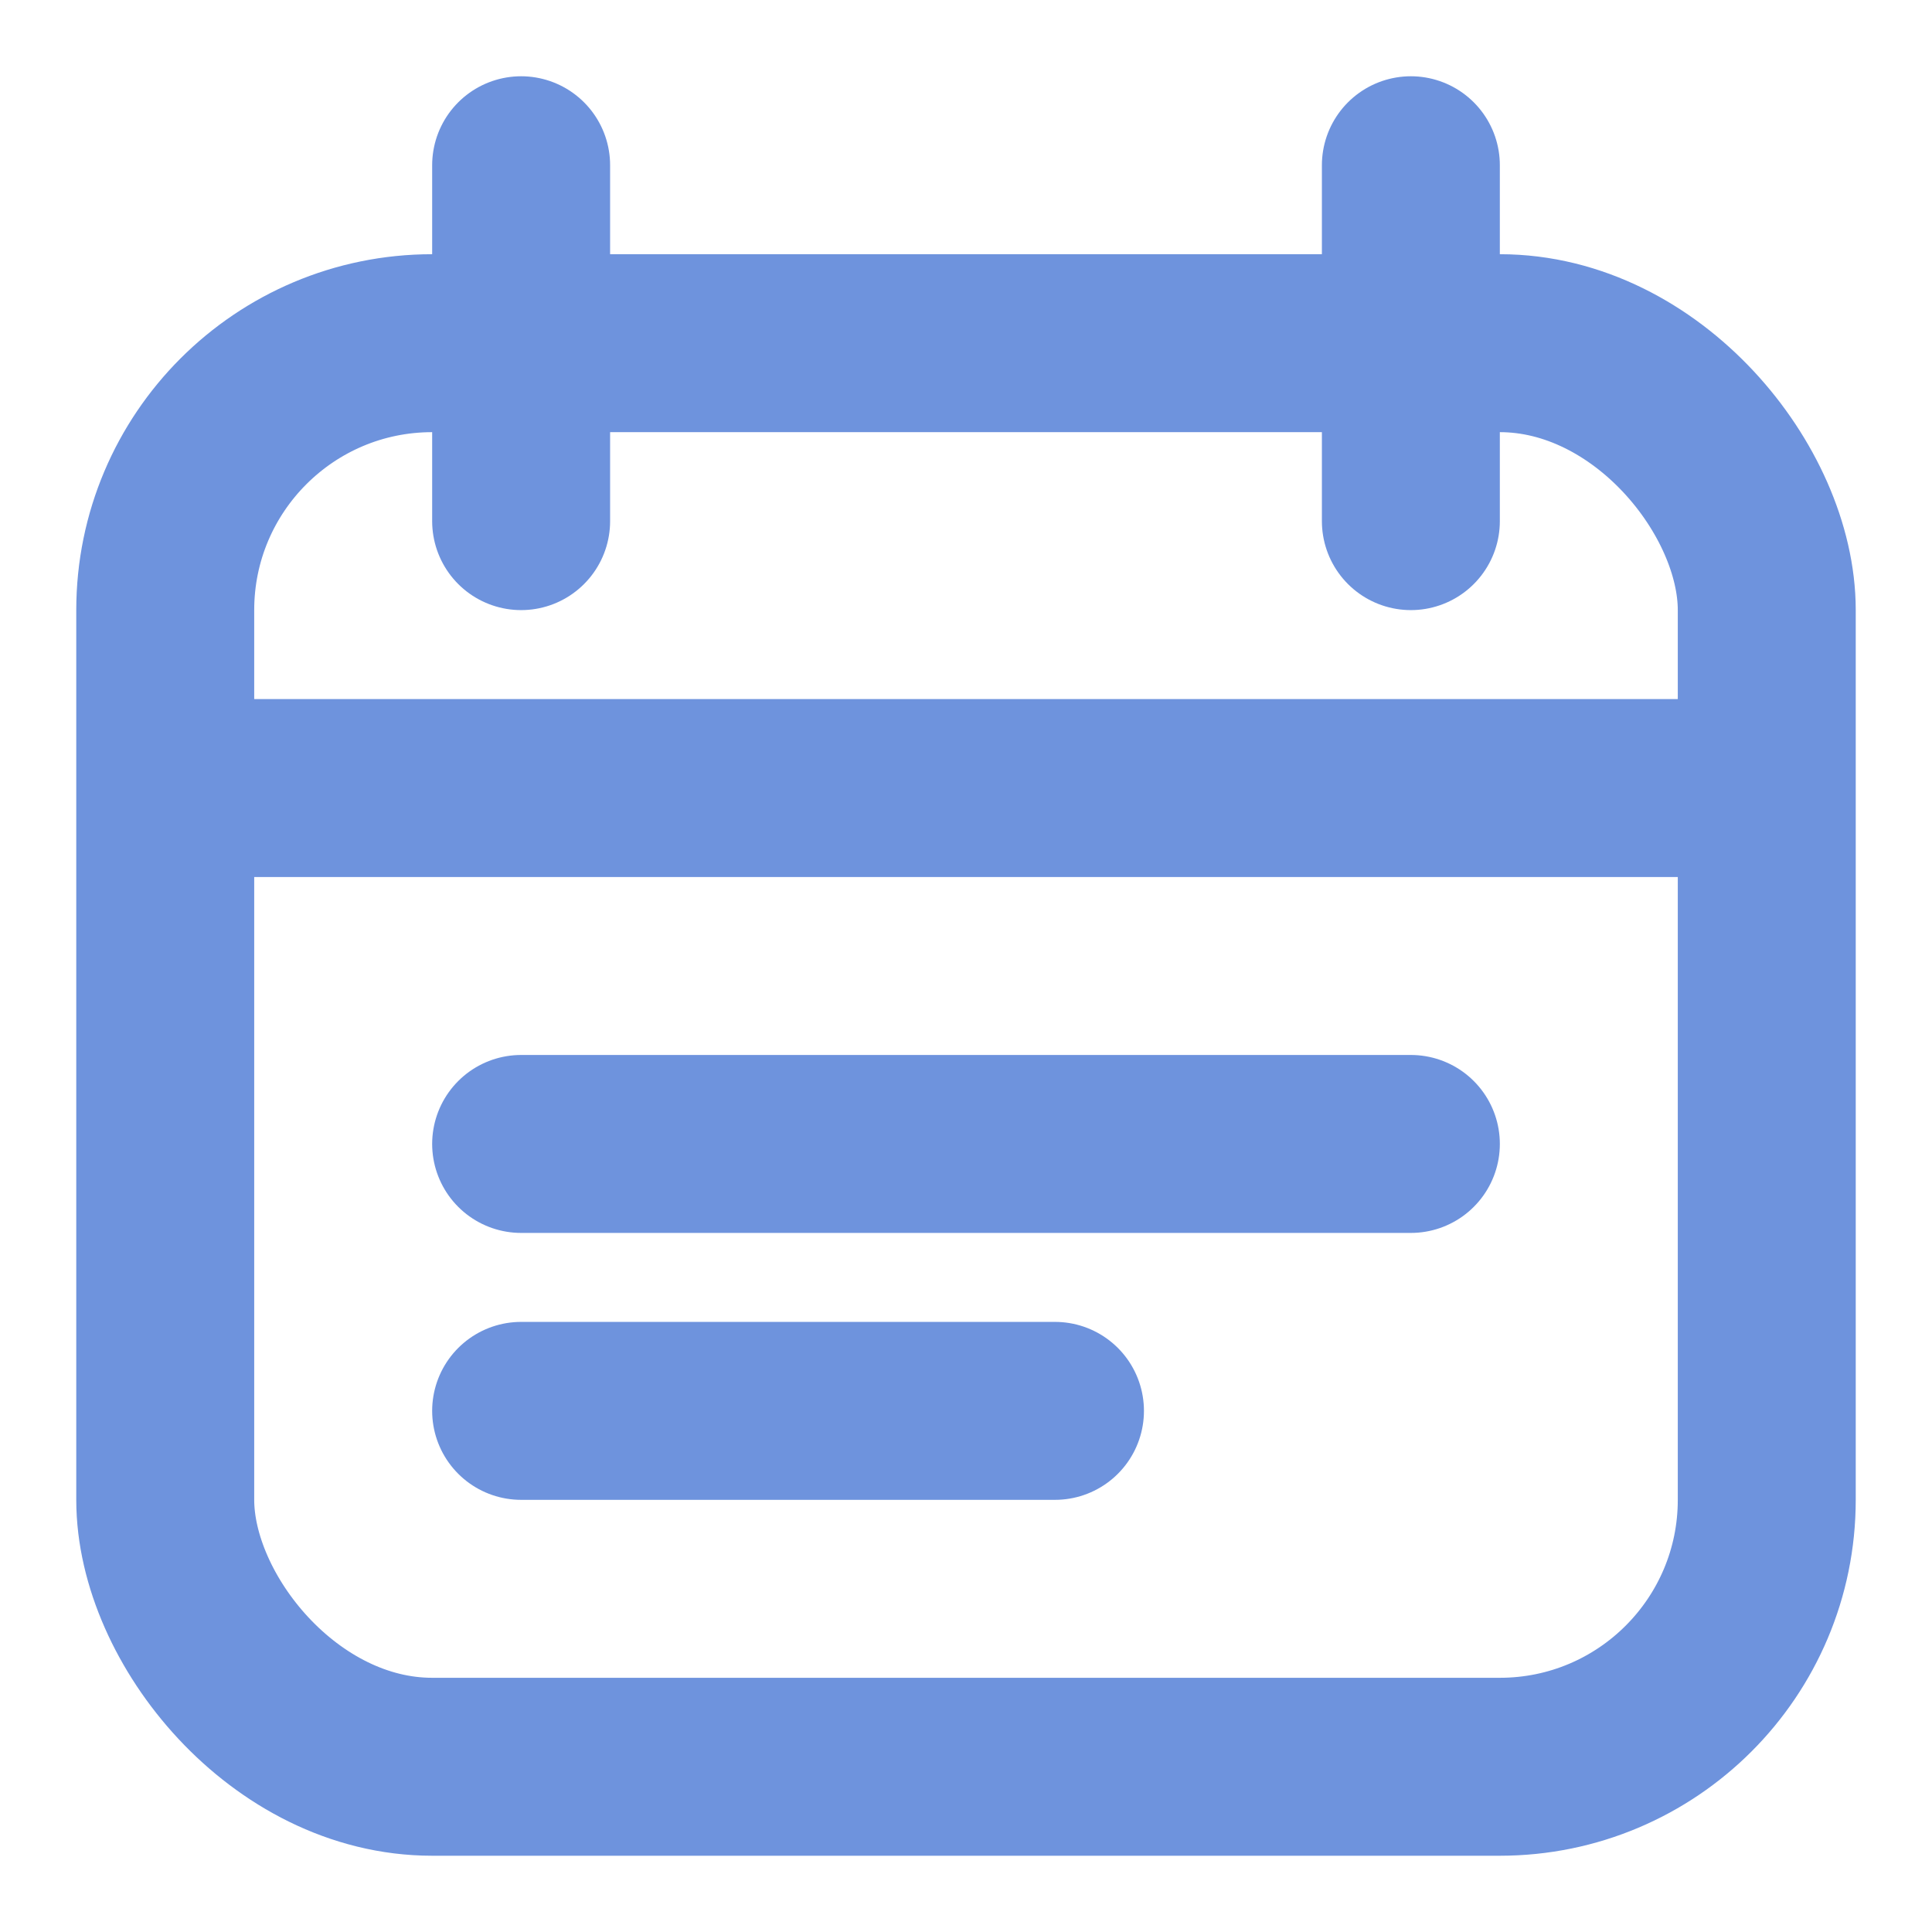 <svg width="19" height="19" viewBox="0 0 19 19" fill="none" xmlns="http://www.w3.org/2000/svg">
<g id="Group 132">
<rect id="Rectangle 127" x="1.625" y="3.375" width="15.75" height="14" rx="2.625" stroke="#6E93DD" stroke-width="1.75" stroke-linejoin="round"/>
<path id="Vector 4" d="M5.125 11.25H13.875" stroke="#6E93DD" stroke-width="1.75" stroke-linecap="round" stroke-linejoin="round"/>
<path id="Vector 7" d="M5.125 5.125L5.125 1.625" stroke="#6E93DD" stroke-width="1.75" stroke-linecap="round" stroke-linejoin="round"/>
<path id="Vector 8" d="M13.875 5.125L13.875 1.625" stroke="#6E93DD" stroke-width="1.75" stroke-linecap="round" stroke-linejoin="round"/>
<path id="Vector 6" d="M2.5 7.75H16.5" stroke="#6E93DD" stroke-width="1.75" stroke-linecap="round" stroke-linejoin="round"/>
<path id="Vector 5" d="M5.125 13.875H10.375" stroke="#6E93DD" stroke-width="1.75" stroke-linecap="round" stroke-linejoin="round"/>
</g>
</svg>
